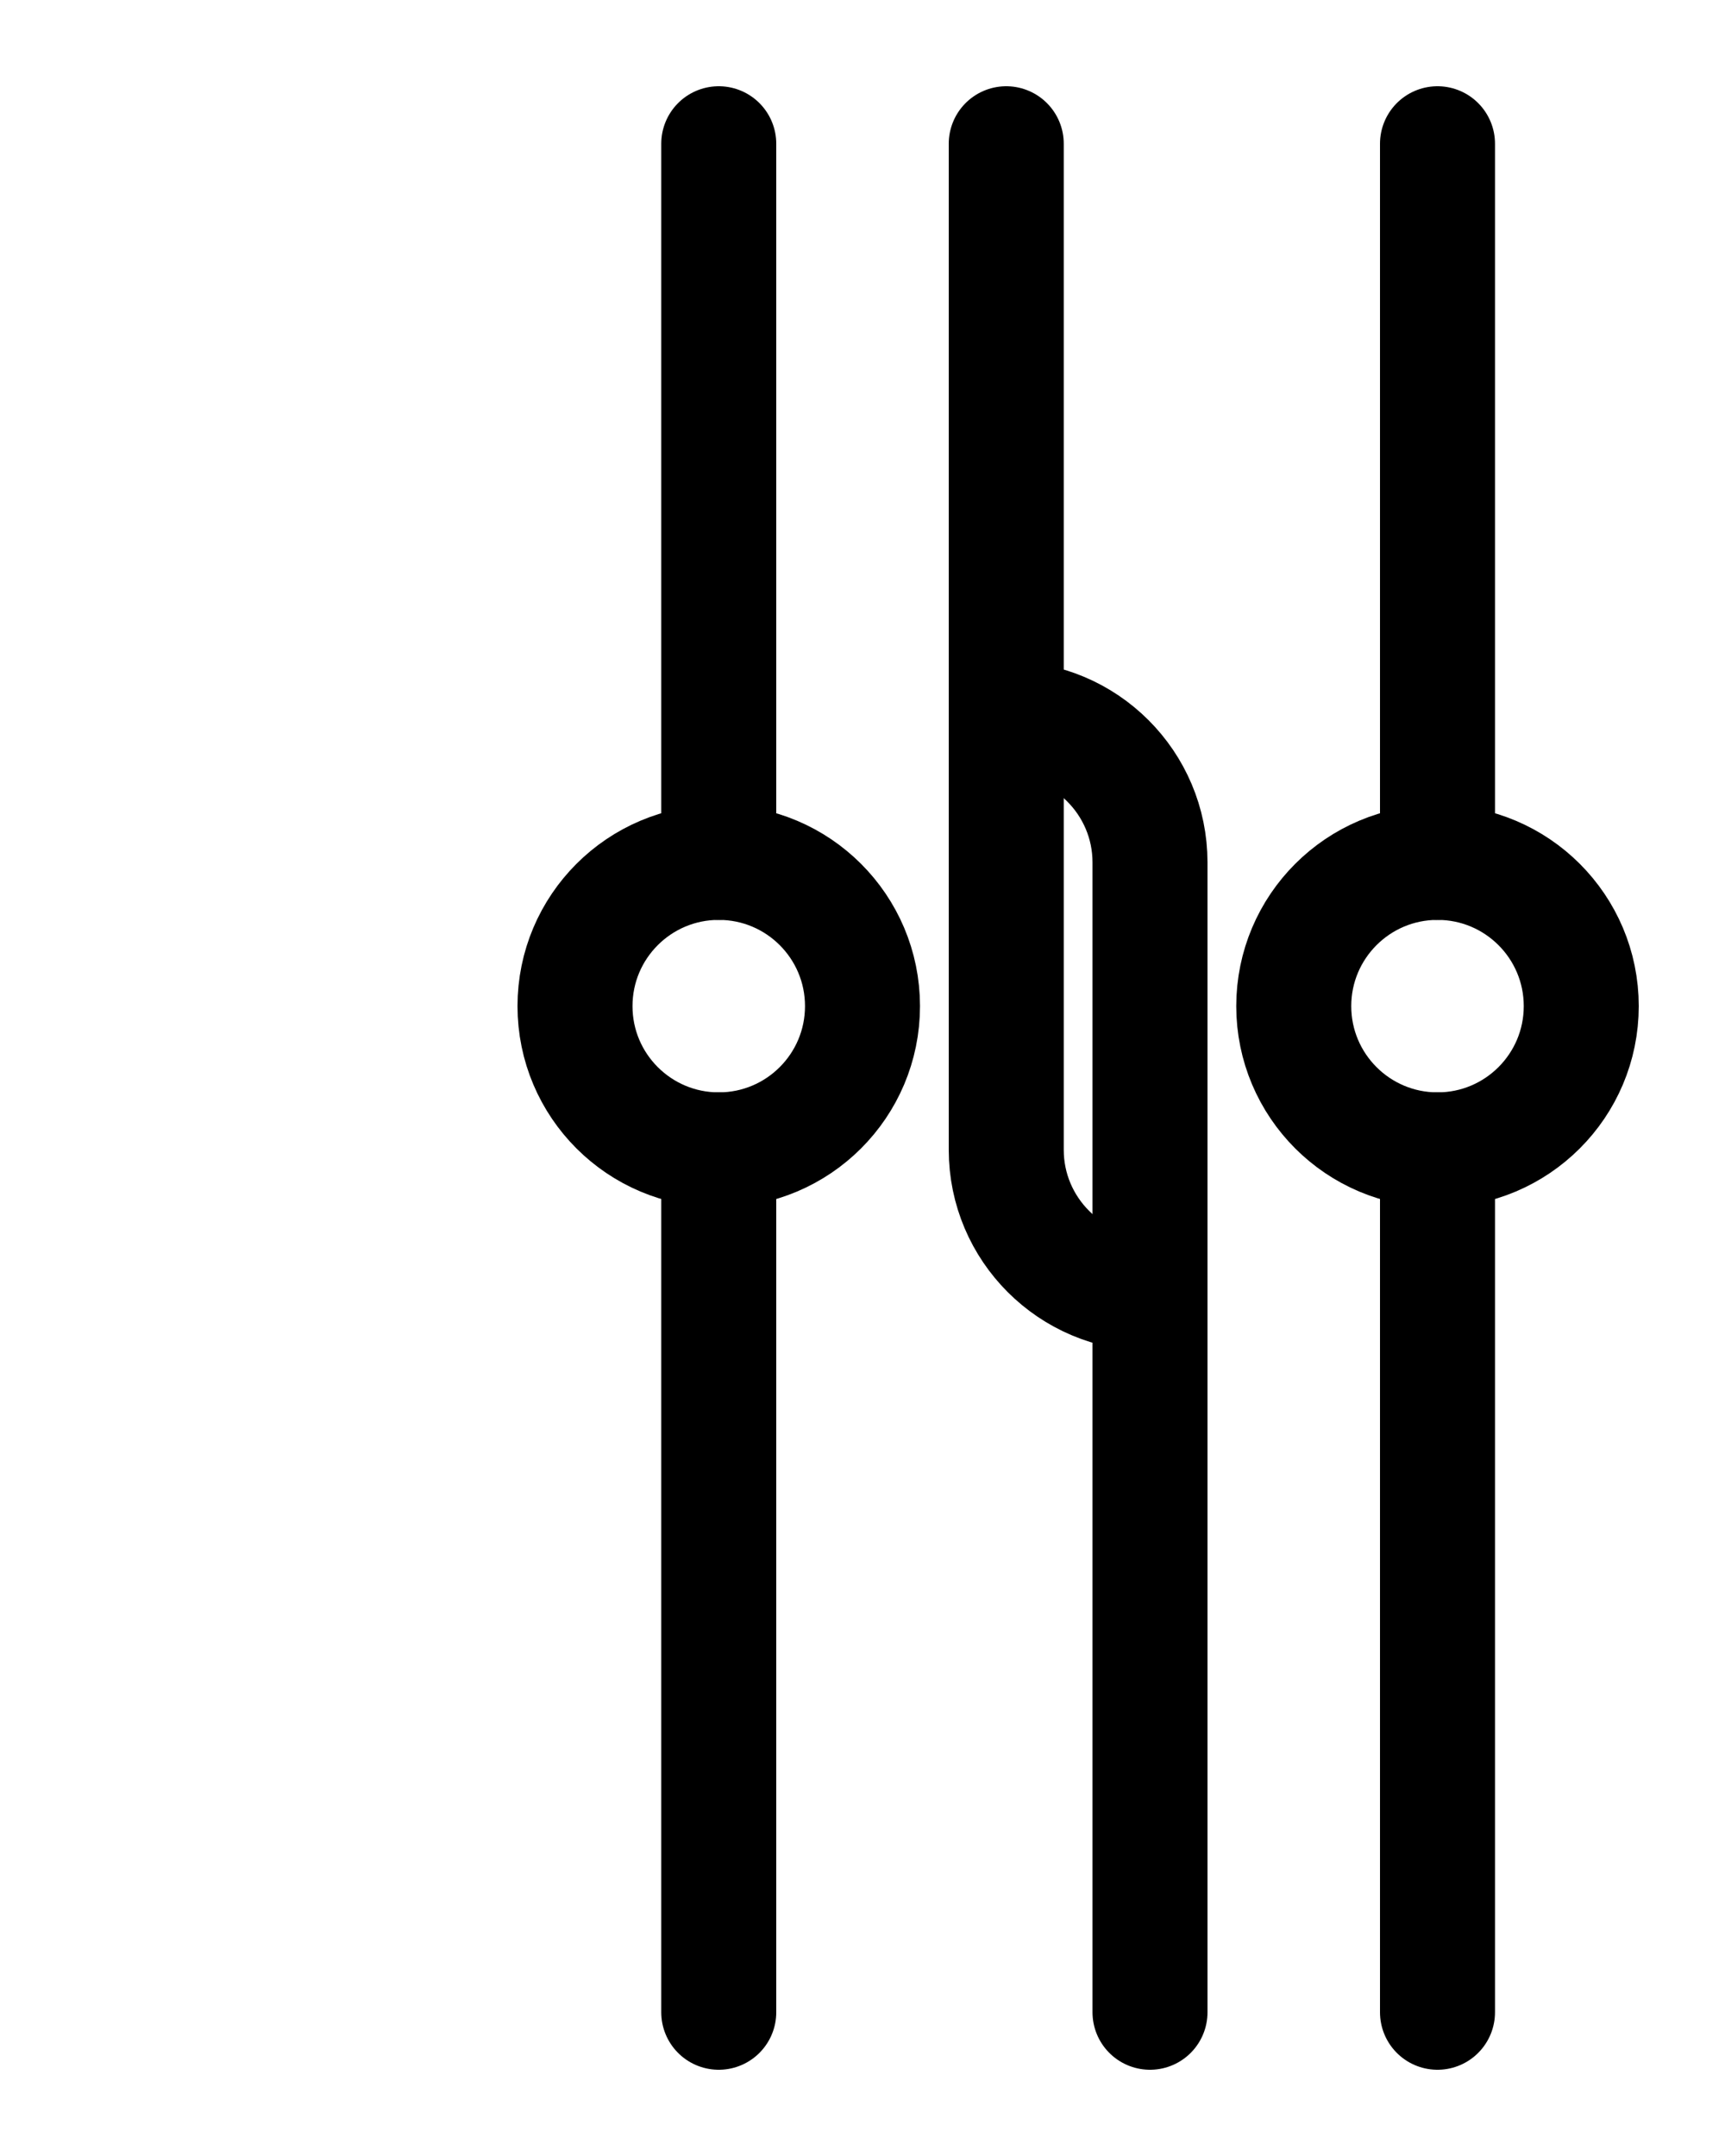 <?xml version="1.0" encoding="utf-8"?>
<!-- Generator: Adobe Illustrator 26.0.0, SVG Export Plug-In . SVG Version: 6.00 Build 0)  -->
<svg version="1.1" id="图层_1" xmlns="http://www.w3.org/2000/svg" xmlns:xlink="http://www.w3.org/1999/xlink" x="0px" y="0px"
	 viewBox="0 0 720 900" style="enable-background:new 0 0 720 900;" xml:space="preserve">
<style type="text/css">
	.st0{fill:none;stroke:#000000;stroke-width:48;stroke-linecap:round;stroke-linejoin:round;stroke-miterlimit:10;}
</style>
<path class="st0" d="M300,60v300"/>
<path class="st0" d="M300,480v360"/>
<circle class="st0" cx="300" cy="420" r="60"/>
<path class="st0" d="M600,60v300"/>
<path class="st0" d="M600,480v360"/>
<circle class="st0" cx="600" cy="420" r="60"/>
<path class="st0" d="M420,60v420c0,33.1,26.9,60,60,60"/>
<path class="st0" d="M480,840V360c0-33.1-26.9-60-60-60"/>
</svg>
